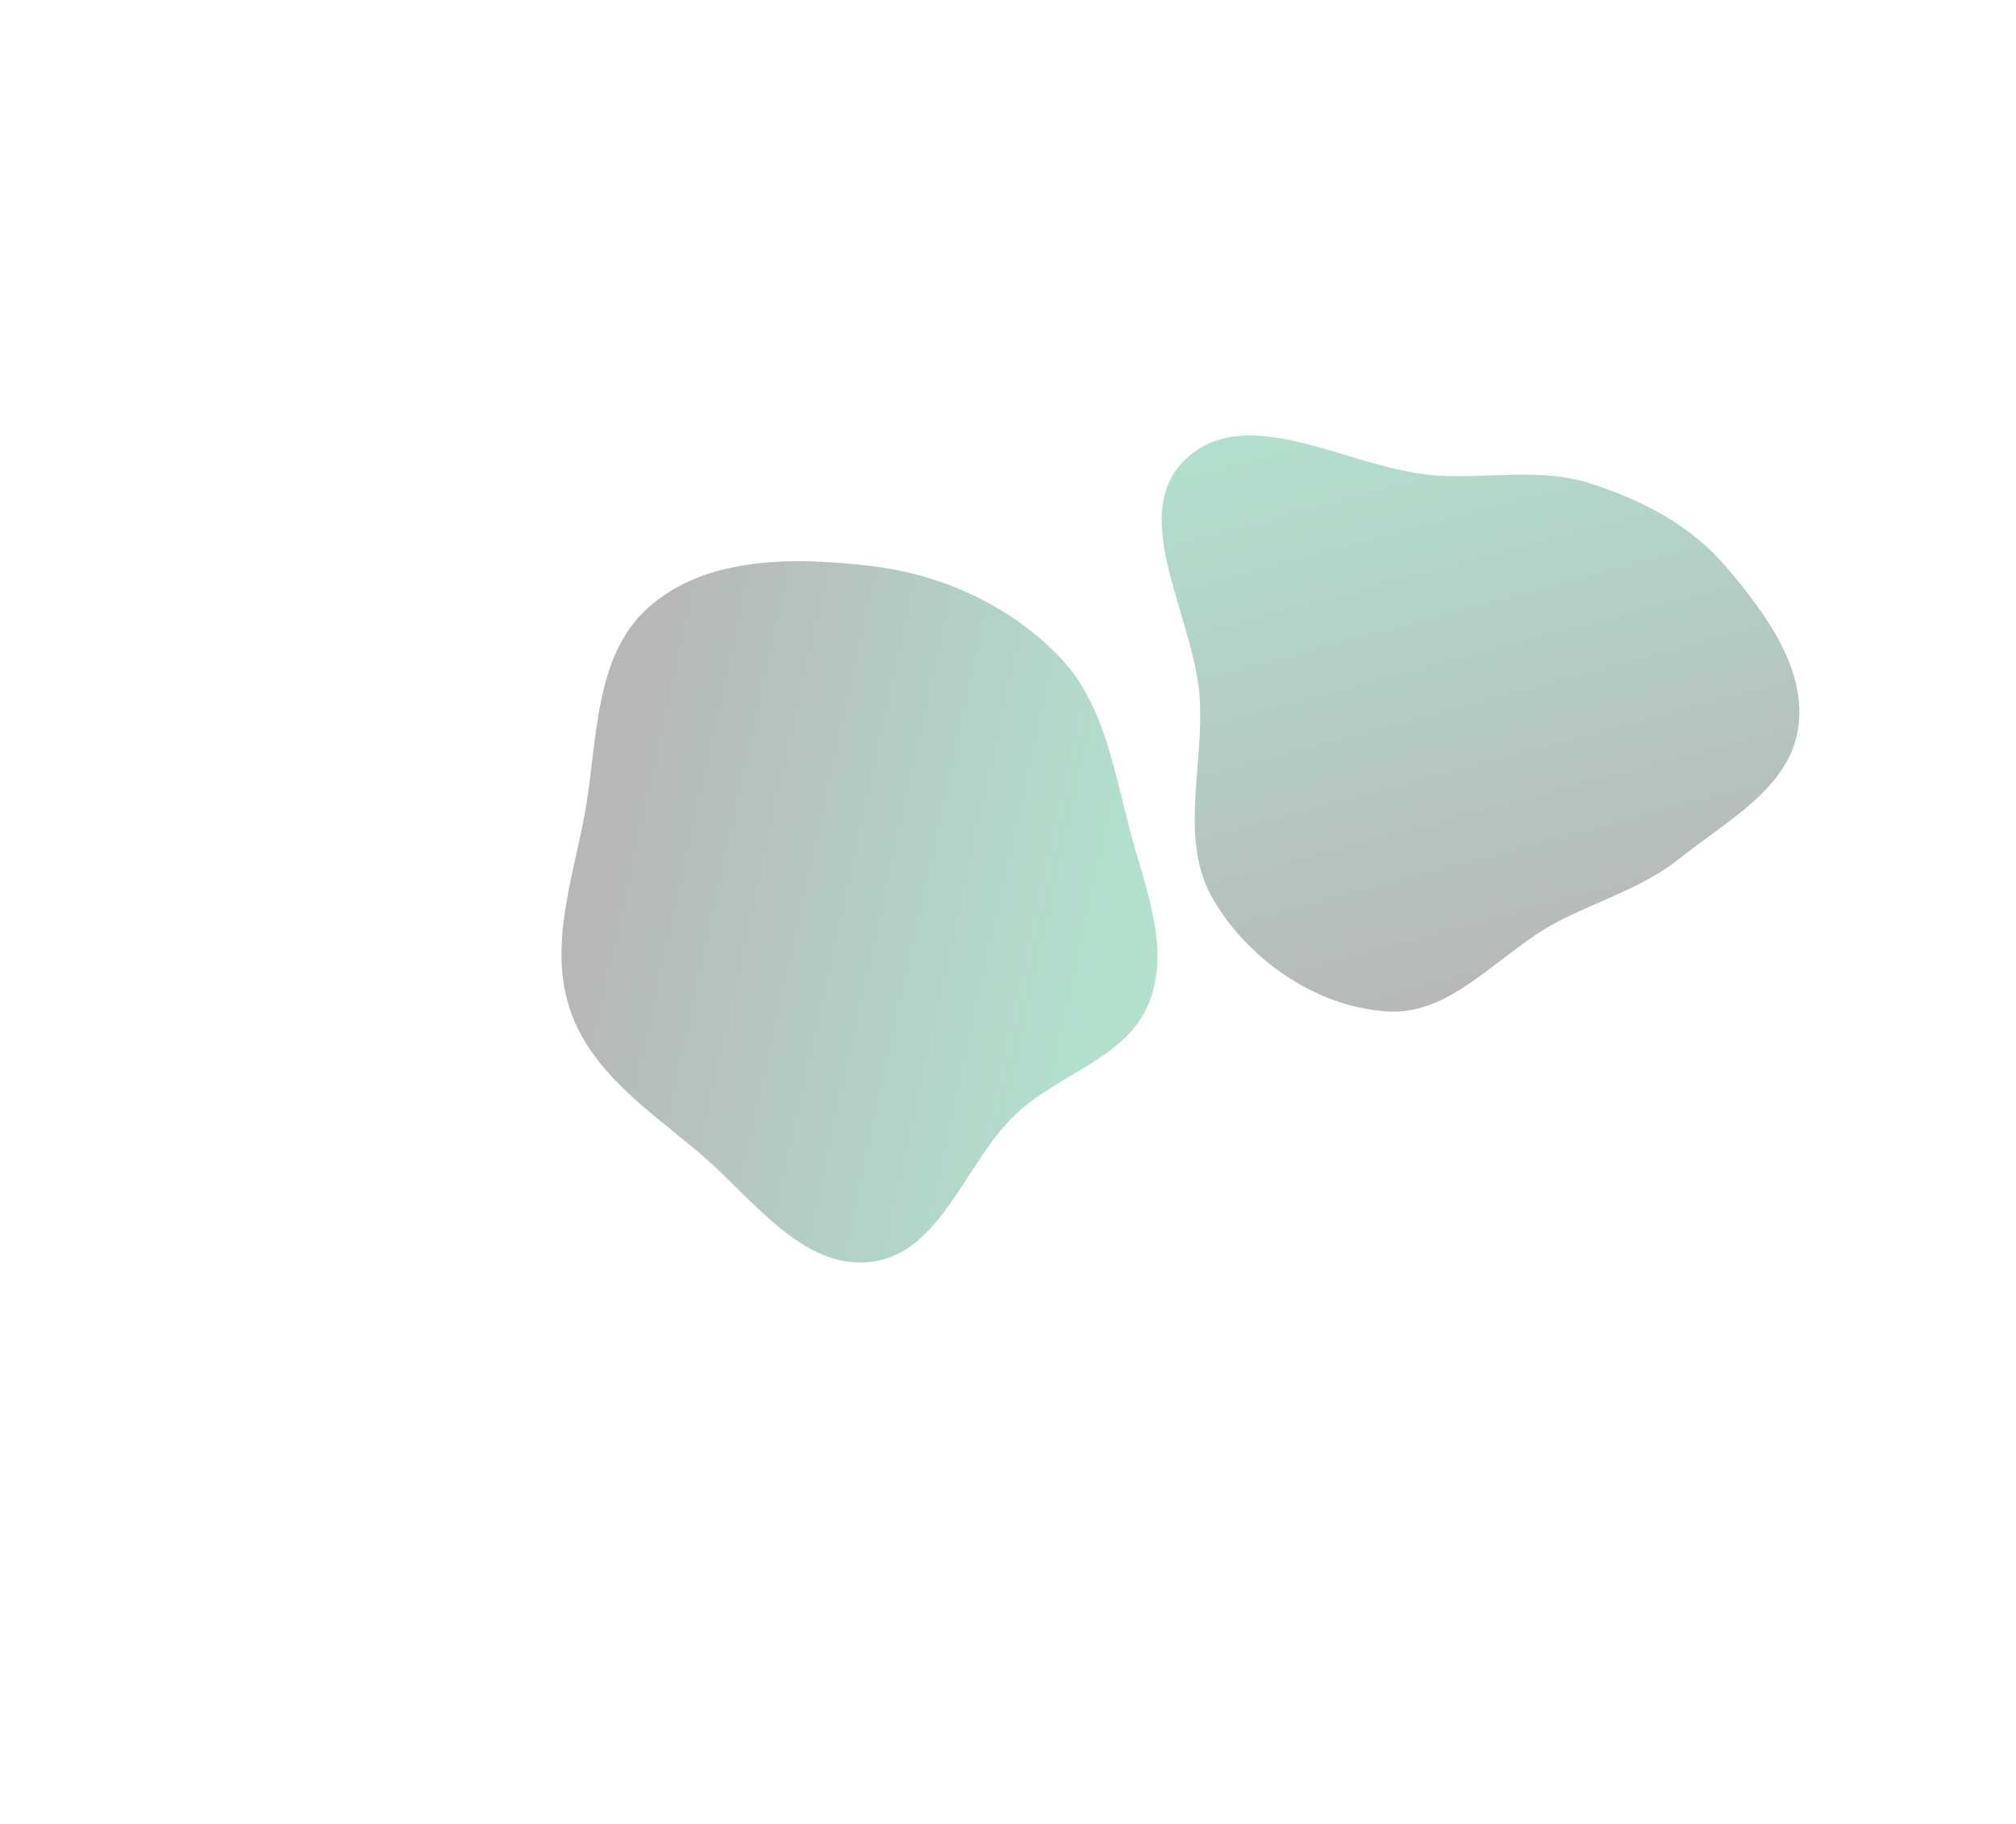 <svg width="1437" height="1300" viewBox="0 0 1437 1300" fill="none" xmlns="http://www.w3.org/2000/svg">
<g filter="url(#filter0_f_2044_4)">
<path fill-rule="evenodd" clip-rule="evenodd" d="M620.833 403.453C670.959 409.363 718.744 431.092 754.148 467.066C786.194 499.629 793.538 546.486 805.097 590.687C815.906 632.016 834.7 675.218 818.971 714.936C803.53 753.927 755.434 764.998 724.747 793.582C687.648 828.14 671.178 893.498 620.833 899.5C571.094 905.43 535.631 852.85 497.21 820.71C461.726 791.026 421.496 763.964 406.495 720.2C391.372 676.077 407.163 629.813 416.087 584.031C426.437 530.935 421.968 468.466 462.539 432.684C503.79 396.302 566.209 397.012 620.833 403.453Z" fill="url(#paint0_linear_2044_4)" fill-opacity="0.3"/>
</g>
<g filter="url(#filter1_f_2044_4)">
<path fill-rule="evenodd" clip-rule="evenodd" d="M1024.62 338.981C1061.73 341.24 1097.87 333.261 1133.3 344.536C1170.62 356.409 1205.64 374.697 1230.91 404.616C1258.71 437.53 1288.48 477.55 1281.58 520.079C1274.76 562.128 1230.56 585.333 1197.28 611.927C1171 632.925 1139.71 641.677 1109.9 657.27C1068.47 678.947 1035.47 723.899 988.794 720.999C938.801 717.892 890.995 685.044 865.267 642.067C839.872 599.646 858.238 547.073 855.134 497.729C851.465 439.42 802.806 366.959 845.447 327.019C890.228 285.074 963.372 335.254 1024.62 338.981Z" fill="url(#paint1_linear_2044_4)" fill-opacity="0.3"/>
</g>
<defs>
<filter id="filter0_f_2044_4" x="0.211" y="0.049" width="1224.79" height="1299.91" filterUnits="userSpaceOnUse" color-interpolation-filters="sRGB">
<feFlood flood-opacity="0" result="BackgroundImageFix"/>
<feBlend mode="normal" in="SourceGraphic" in2="BackgroundImageFix" result="shape"/>
<feGaussianBlur stdDeviation="200" result="effect1_foregroundBlur_2044_4"/>
</filter>
<filter id="filter1_f_2044_4" x="528.039" y="10.391" width="1054.55" height="1010.74" filterUnits="userSpaceOnUse" color-interpolation-filters="sRGB">
<feFlood flood-opacity="0" result="BackgroundImageFix"/>
<feBlend mode="normal" in="SourceGraphic" in2="BackgroundImageFix" result="shape"/>
<feGaussianBlur stdDeviation="150" result="effect1_foregroundBlur_2044_4"/>
</filter>
<linearGradient id="paint0_linear_2044_4" x1="777.106" y1="718.87" x2="423.903" y2="641.046" gradientUnits="userSpaceOnUse">
<stop stop-color="#00985B"/>
<stop offset="1" stop-color="#0D120F"/>
</linearGradient>
<linearGradient id="paint1_linear_2044_4" x1="994.639" y1="279.682" x2="1105.52" y2="693.492" gradientUnits="userSpaceOnUse">
<stop stop-color="#00985B"/>
<stop offset="1" stop-color="#0E1512"/>
</linearGradient>
</defs>
</svg>
